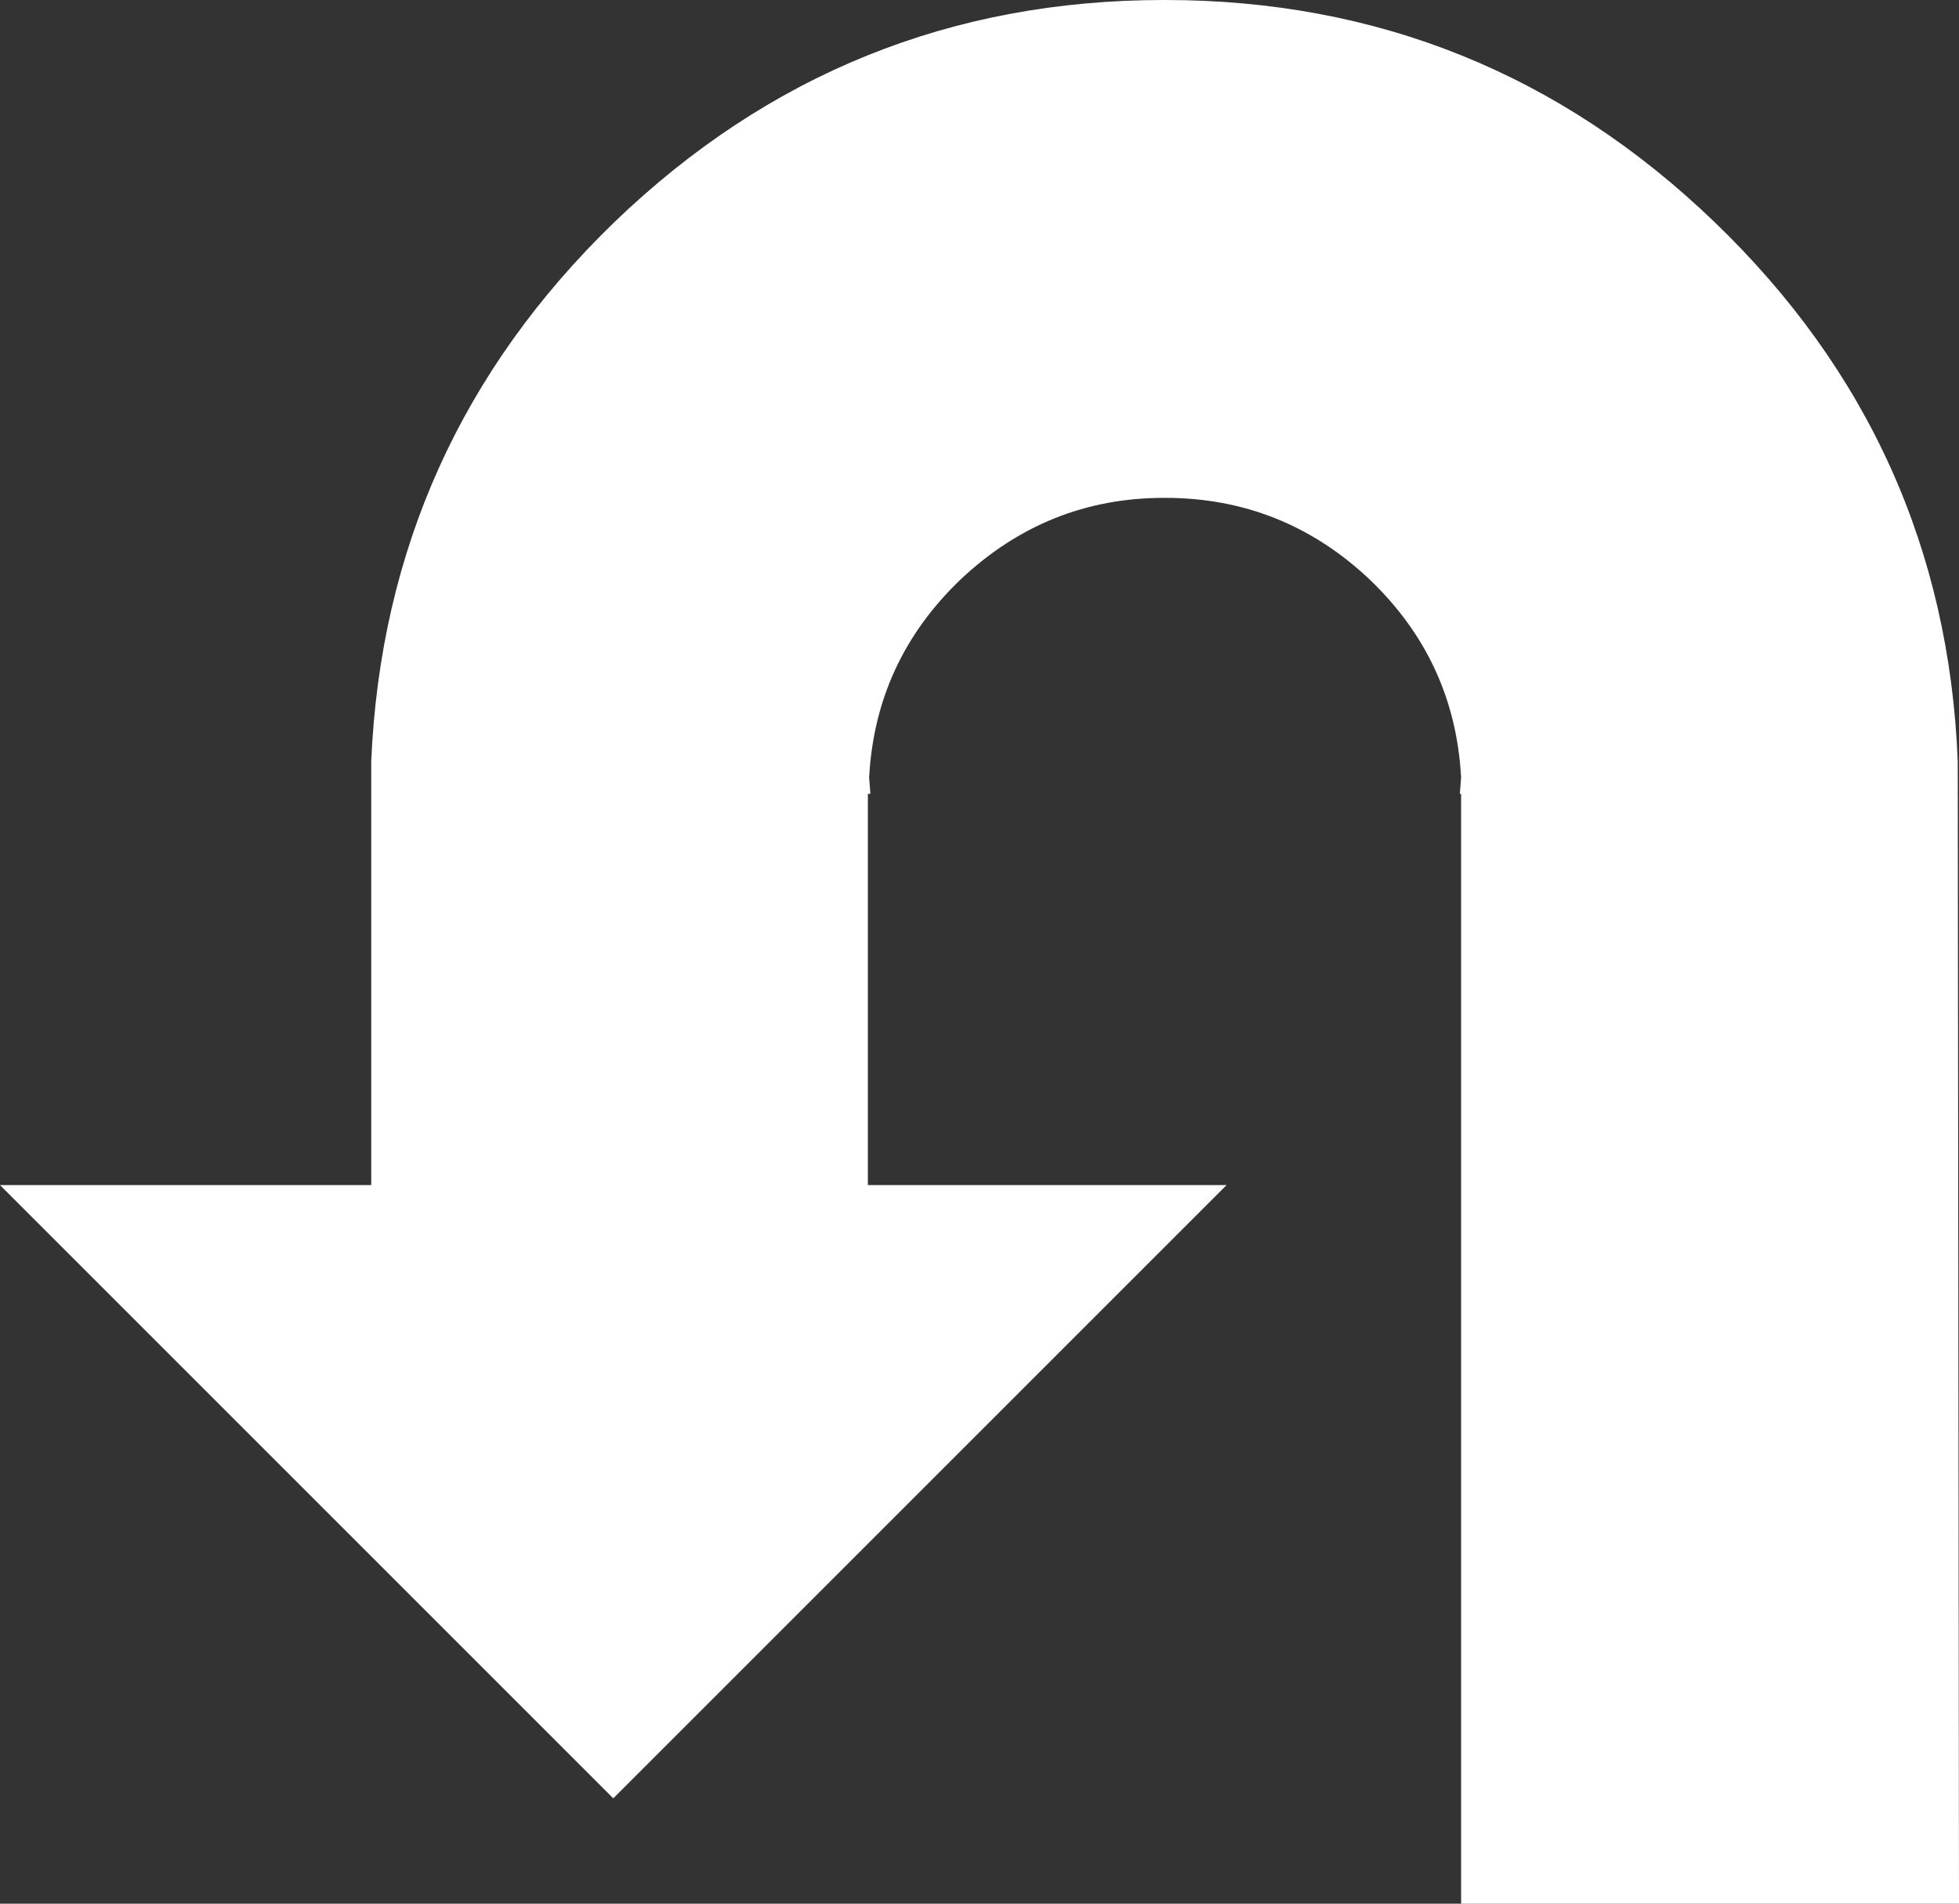 <?xml version="1.0" encoding="UTF-8" standalone="no"?>
<svg xmlns:ffdec="https://www.free-decompiler.com/flash" xmlns:xlink="http://www.w3.org/1999/xlink" ffdec:objectType="shape" height="75.9px" width="78.1px" xmlns="http://www.w3.org/2000/svg">
  <rect width="100%" height="100%" fill="#333333" stroke="none"/>
  <g transform="matrix(1.0, 0.0, 0.0, 1.0, 47.55, 41.45)">
    <path d="M10.7 -10.45 Q10.45 -15.1 7.05 -18.35 3.6 -21.6 -1.1 -21.6 L-1.15 -21.6 Q-5.8 -21.6 -9.25 -18.35 -12.65 -15.1 -12.9 -10.45 L-12.85 -9.8 -12.95 -9.8 -12.95 5.8 1.35 5.8 -23.1 30.25 -47.55 5.8 -32.75 5.8 -32.75 -11.1 Q-32.2 -23.75 -23.05 -32.6 -13.85 -41.45 -1.15 -41.45 L-1.1 -41.45 Q11.6 -41.45 20.8 -32.6 30.0 -23.75 30.5 -11.1 L30.55 34.45 10.7 34.45 10.7 -9.8 10.65 -9.8 10.7 -10.45" fill="#ffffff" fill-rule="evenodd" stroke="none"/>
  </g>
</svg>
